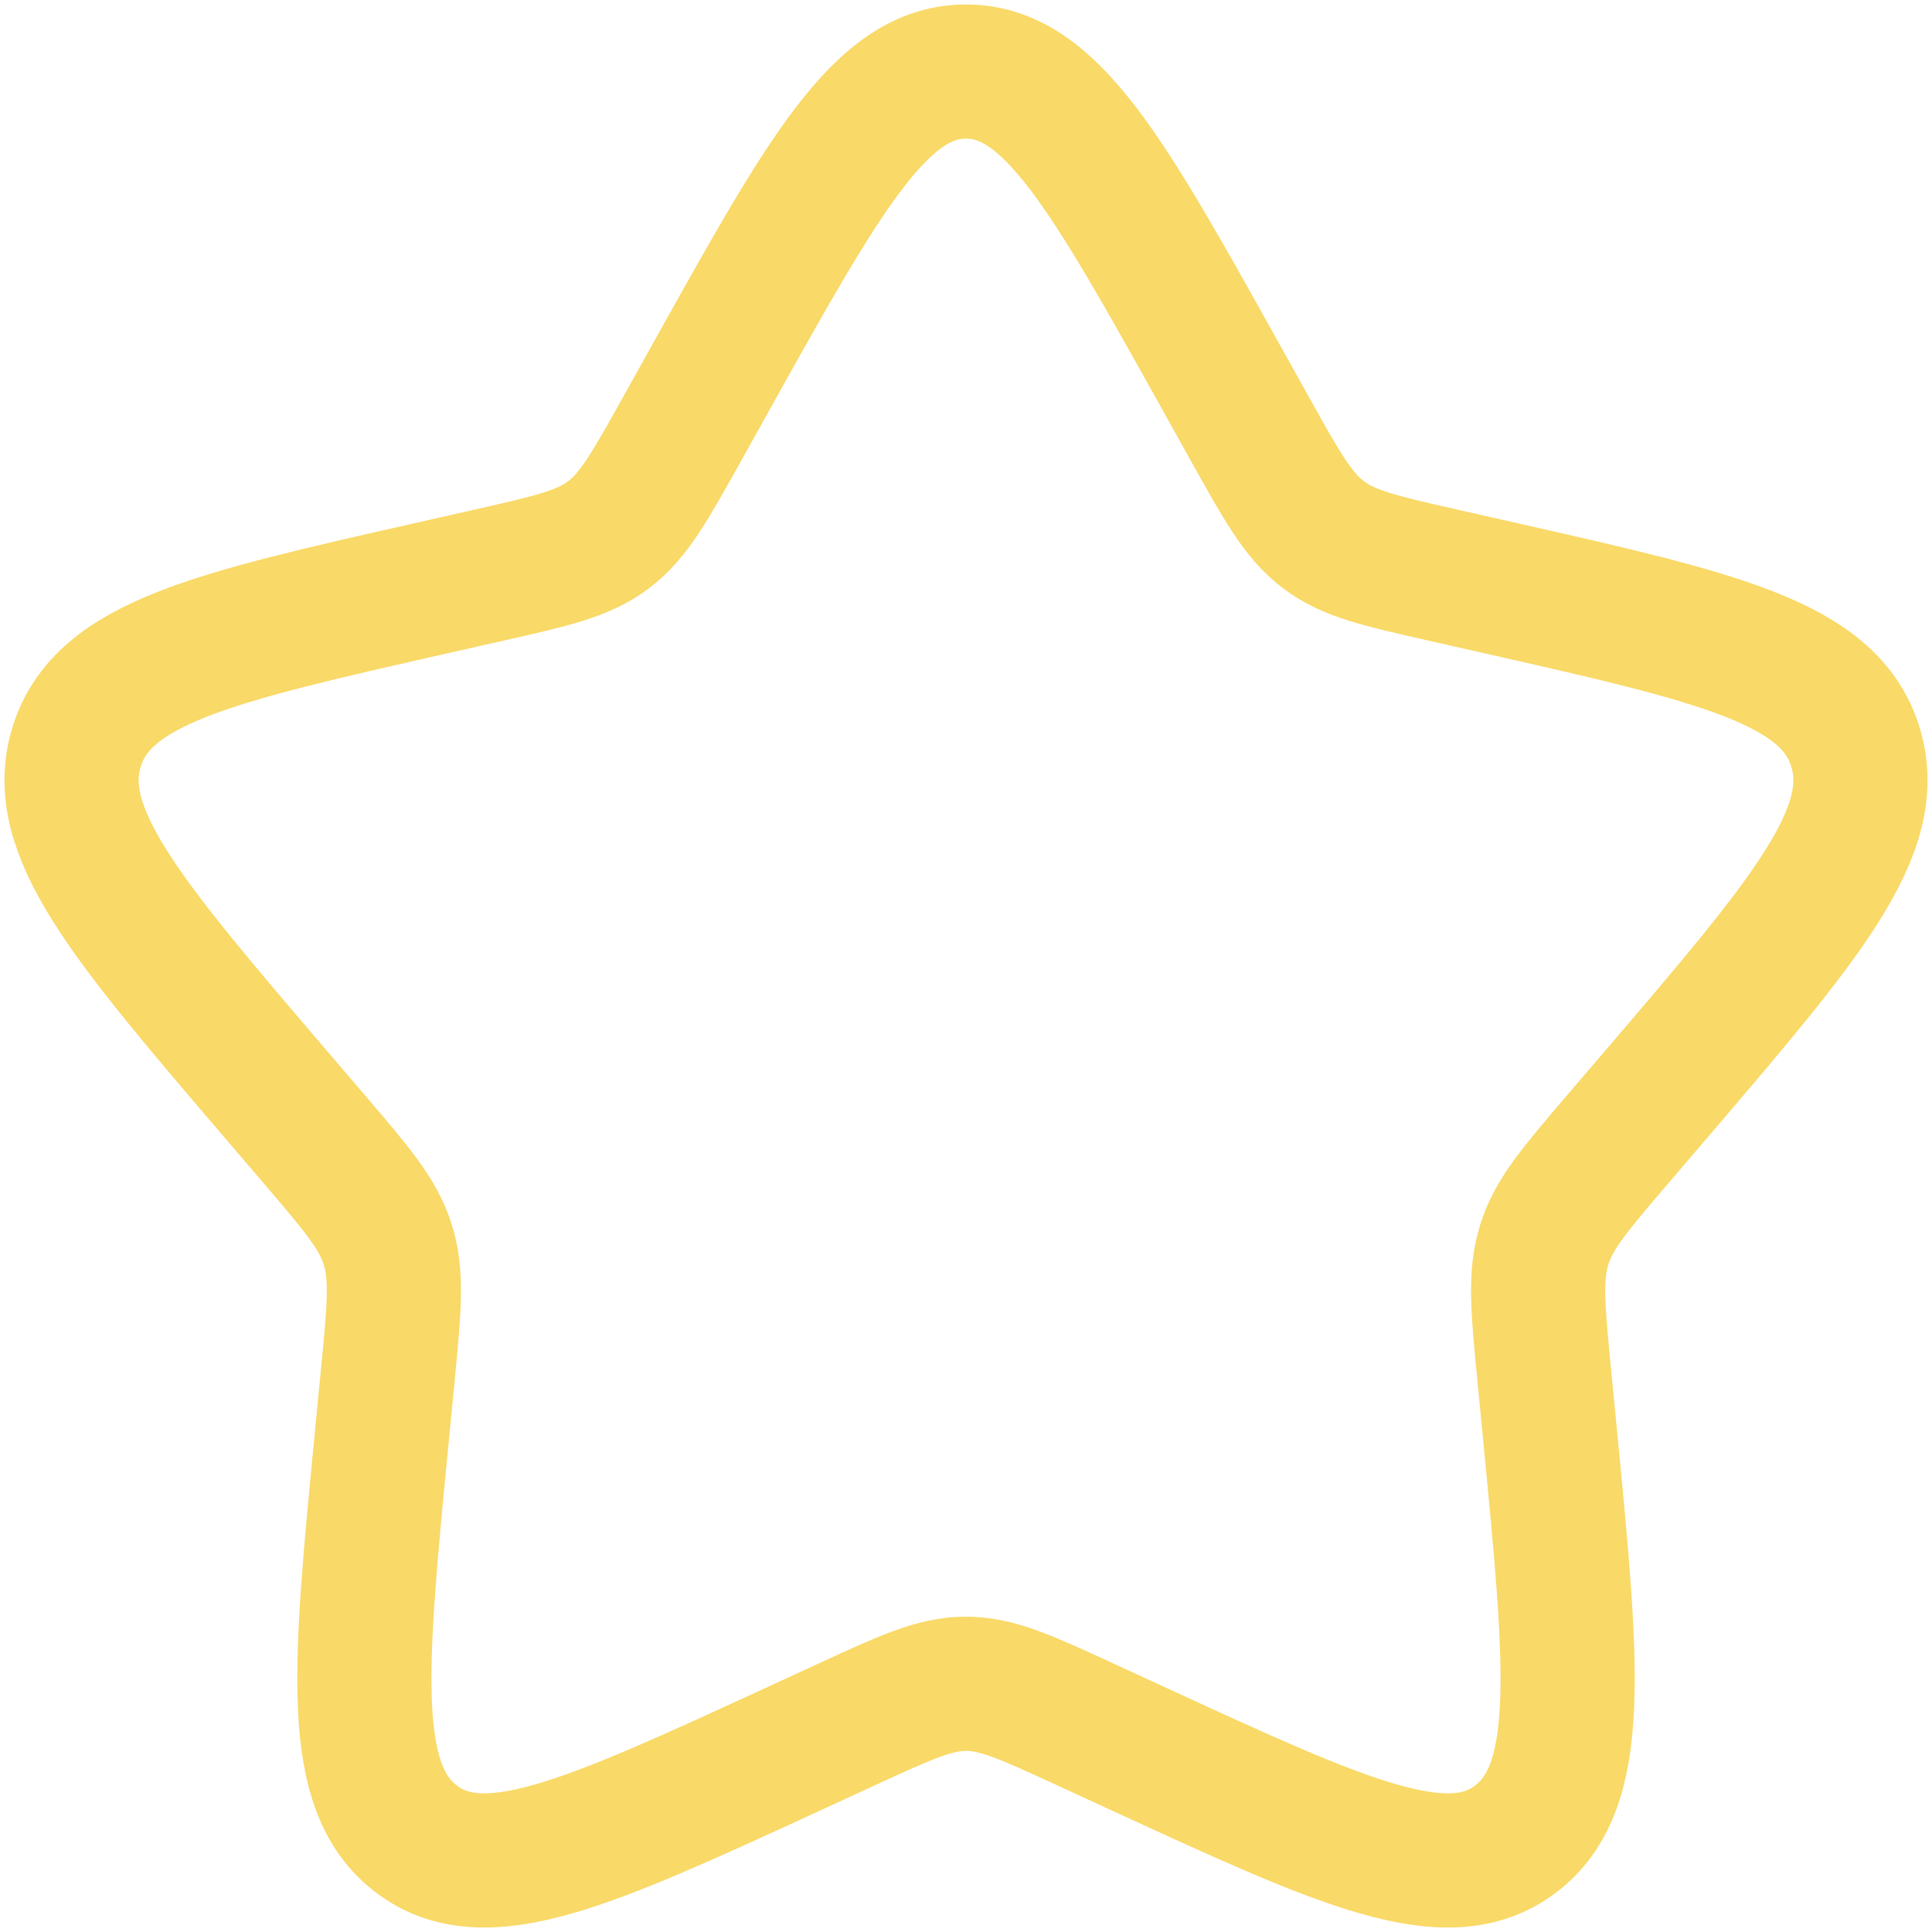 <svg width="54" height="54" viewBox="0 0 54 54" fill="none" xmlns="http://www.w3.org/2000/svg">
<path d="M19.883 10.521C23.049 4.84 24.633 2 27 2C29.367 2 30.951 4.84 34.117 10.521L34.936 11.991C35.836 13.605 36.286 14.412 36.988 14.944C37.689 15.477 38.563 15.675 40.31 16.07L41.901 16.43C48.05 17.821 51.125 18.517 51.856 20.869C52.588 23.221 50.492 25.673 46.3 30.575L45.215 31.843C44.024 33.236 43.428 33.932 43.16 34.794C42.892 35.656 42.983 36.585 43.163 38.444L43.327 40.136C43.96 46.676 44.277 49.947 42.362 51.401C40.447 52.854 37.568 51.529 31.811 48.878L30.321 48.192C28.685 47.439 27.867 47.062 27 47.062C26.133 47.062 25.315 47.439 23.679 48.192L22.189 48.878C16.432 51.529 13.553 52.854 11.638 51.401C9.723 49.947 10.04 46.676 10.674 40.136L10.838 38.444C11.018 36.585 11.108 35.656 10.84 34.794C10.572 33.932 9.976 33.236 8.785 31.843L7.7 30.575C3.508 25.673 1.412 23.221 2.144 20.869C2.875 18.517 5.95 17.821 12.099 16.43L13.69 16.07C15.437 15.675 16.311 15.477 17.012 14.944C17.714 14.412 18.164 13.605 19.064 11.991L19.883 10.521Z" stroke="#F9D967" stroke-width="3.75"/>
</svg>
